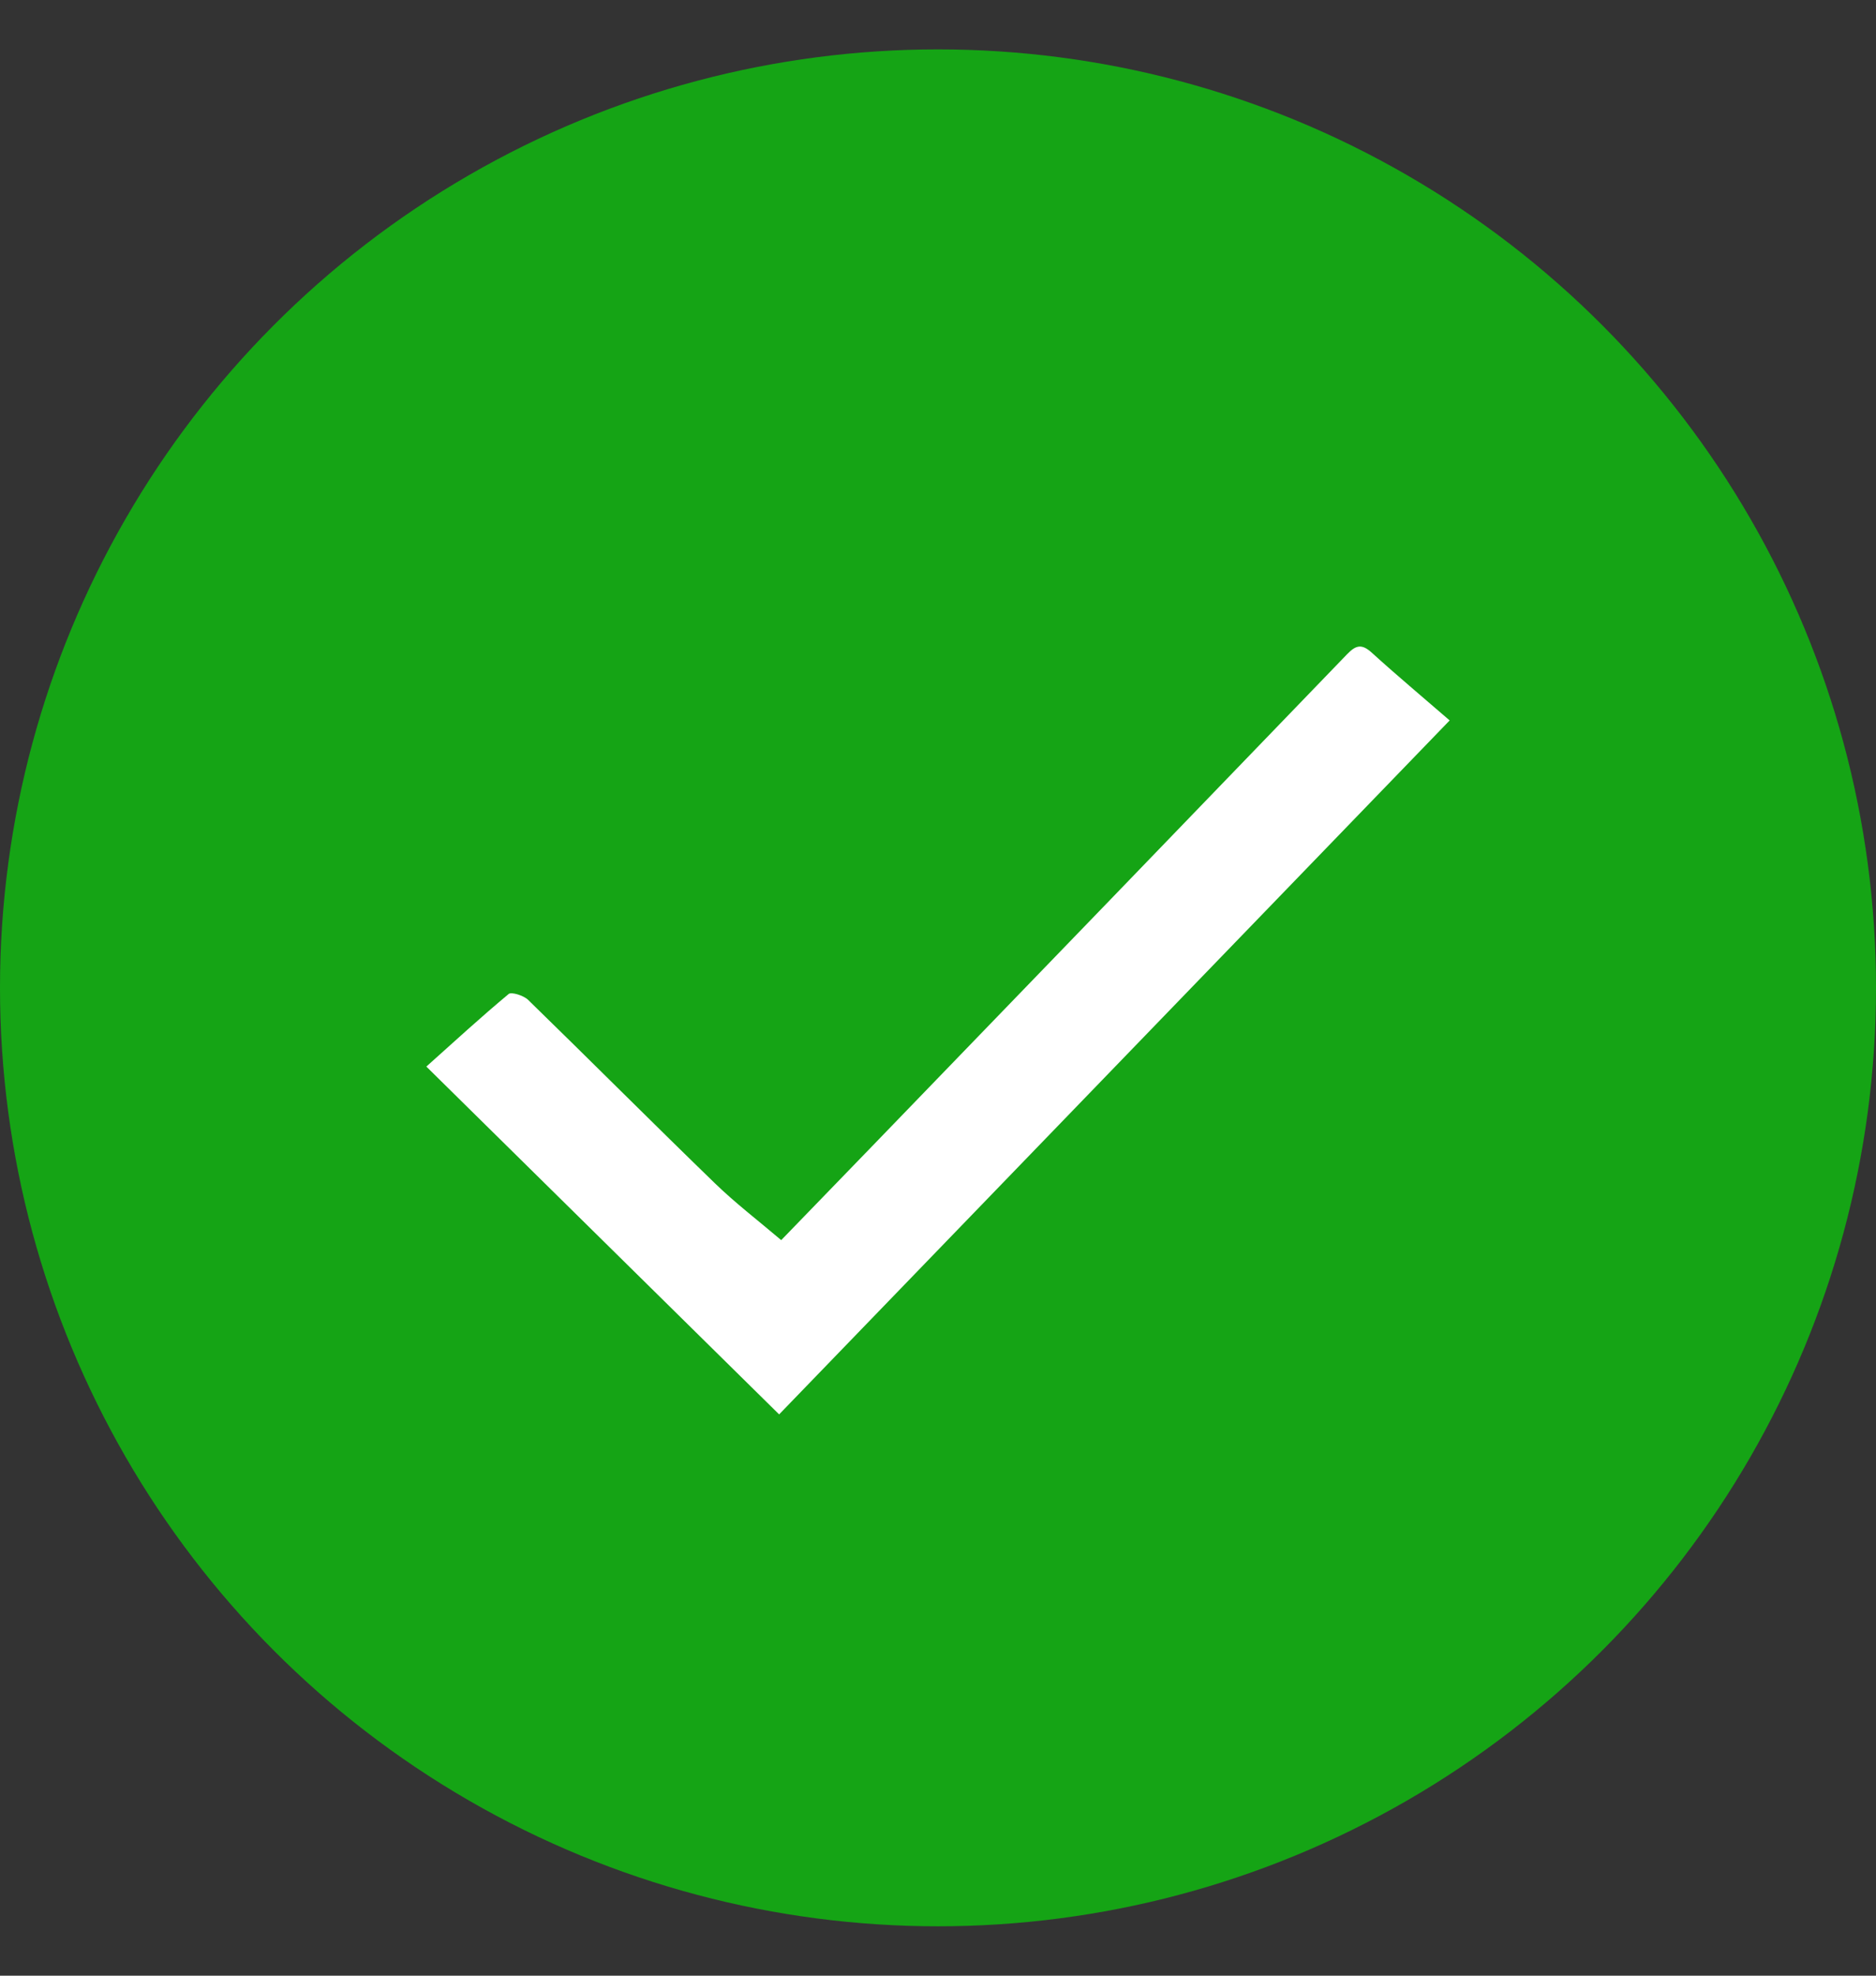 <svg width="19" height="20" viewBox="0 0 19 20" fill="none" xmlns="http://www.w3.org/2000/svg">
<rect x="0" y="0" width="19" height="20" fill="#333333" stroke="none"/>
<circle cx="9.5" cy="10" r="9.5" fill="#15A415"/>
<path d="M14.682 7.293C14.406 7.054 14.144 6.835 13.892 6.606C13.789 6.513 13.73 6.533 13.642 6.624C12.042 8.284 10.44 9.941 8.838 11.598C8.519 11.927 8.201 12.256 7.912 12.554C7.679 12.356 7.446 12.178 7.239 11.977C6.604 11.362 5.981 10.737 5.348 10.121C5.304 10.078 5.179 10.039 5.152 10.062C4.872 10.295 4.603 10.542 4.318 10.797C5.517 11.979 6.695 13.14 7.891 14.318C10.161 11.969 12.41 9.643 14.682 7.293Z" fill="white"/>
</svg>
